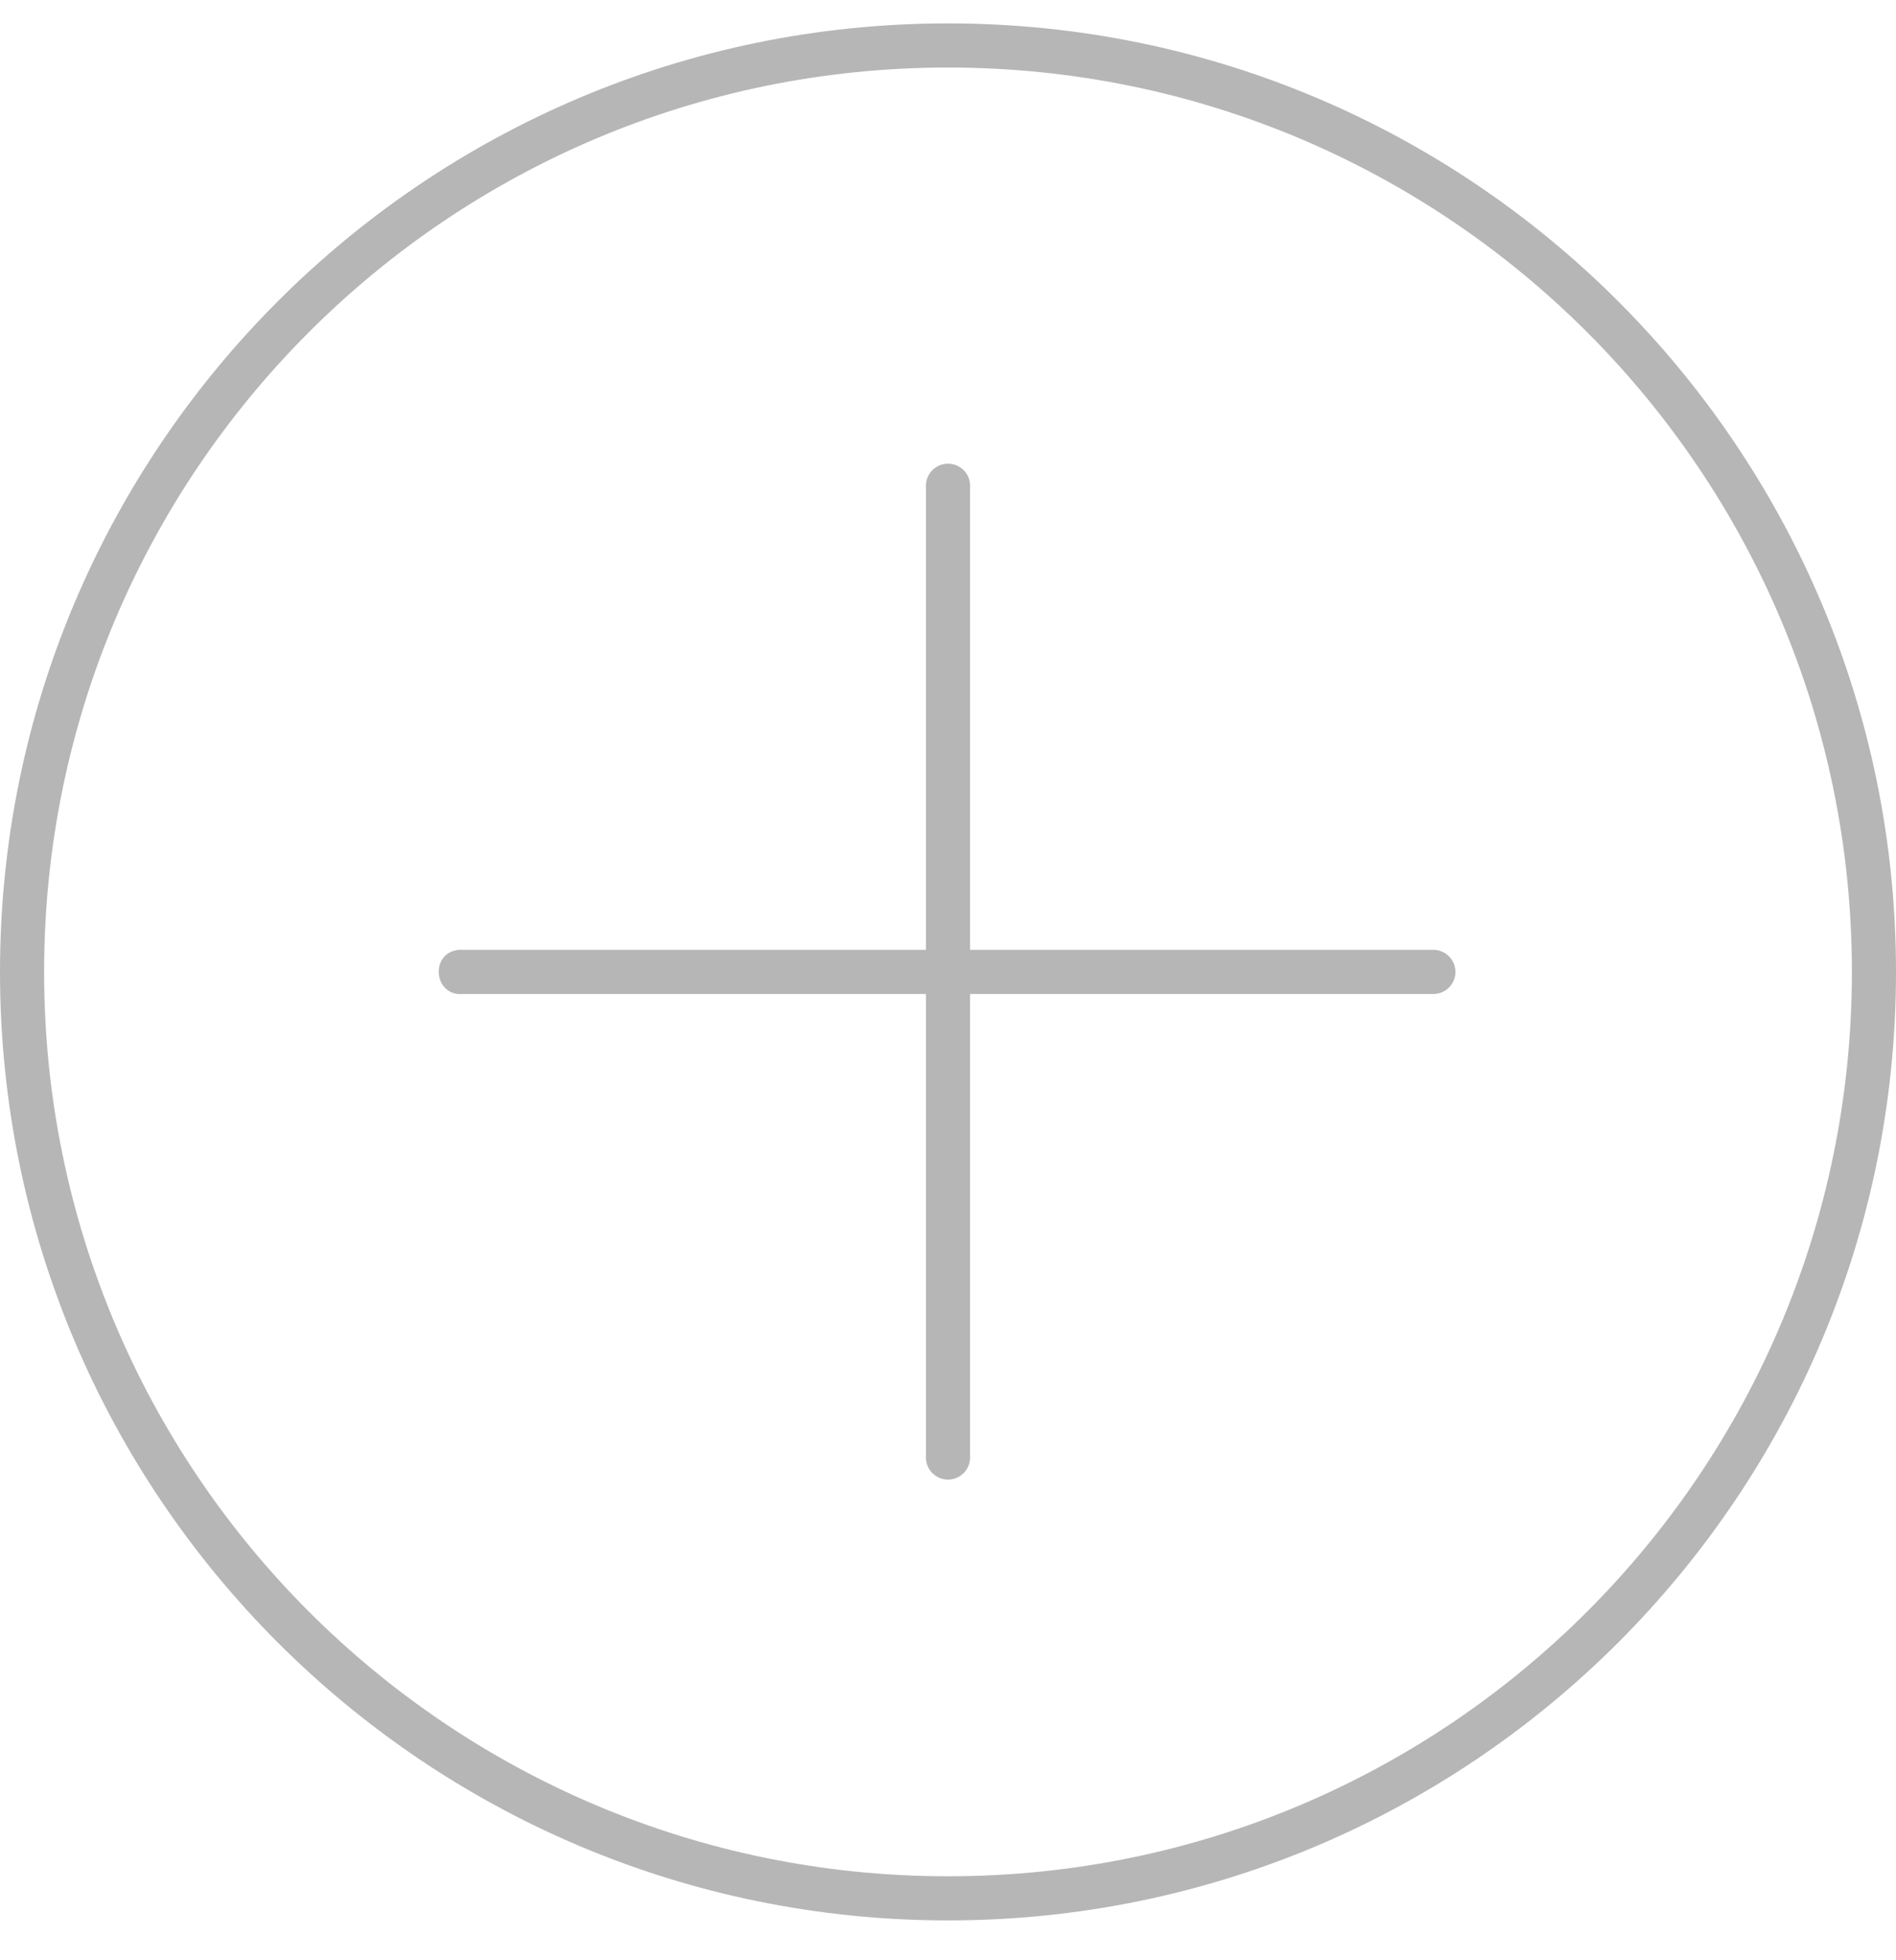 <?xml version="1.0" encoding="UTF-8"?>
<svg width="30px" height="31px" viewBox="0 0 30 31" version="1.1" xmlns="http://www.w3.org/2000/svg" xmlns:xlink="http://www.w3.org/1999/xlink">
    <g stroke="none" stroke-width="1" fill="none" fill-rule="evenodd">
        <g transform="translate(-847, -260)" fill="#B6B6B6">
            <path d="M862,260.37 C853.72,260.37 847,267.091 847,275.37 C847,283.65 853.72,290.37 862,290.37 C870.28,290.37 877,283.65 877,275.37 C877,267.091 870.28,260.37 862,260.37 Z M862,261.068 C869.903,261.068 876.302,267.467 876.302,275.37 C876.302,283.273 869.903,289.672 862,289.672 C854.097,289.672 847.698,283.273 847.698,275.37 C847.698,267.467 854.097,261.068 862,261.068 Z M861.956,267.336 L861.956,267.336 C861.777,267.358 861.644,267.514 861.651,267.696 L861.651,275.021 L854.326,275.021 C854.304,275.019 854.282,275.019 854.26,275.021 C853.795,275.065 853.86,275.763 854.326,275.719 L861.651,275.719 L861.651,283.045 C861.647,283.239 861.806,283.399 862,283.399 C862.194,283.399 862.353,283.239 862.349,283.045 L862.349,275.719 L869.674,275.719 C869.869,275.723 870.029,275.565 870.029,275.37 C870.029,275.176 869.869,275.018 869.674,275.021 L862.349,275.021 L862.349,267.696 C862.358,267.479 862.171,267.309 861.956,267.336 Z"></path>
        </g>
    </g>
</svg>
